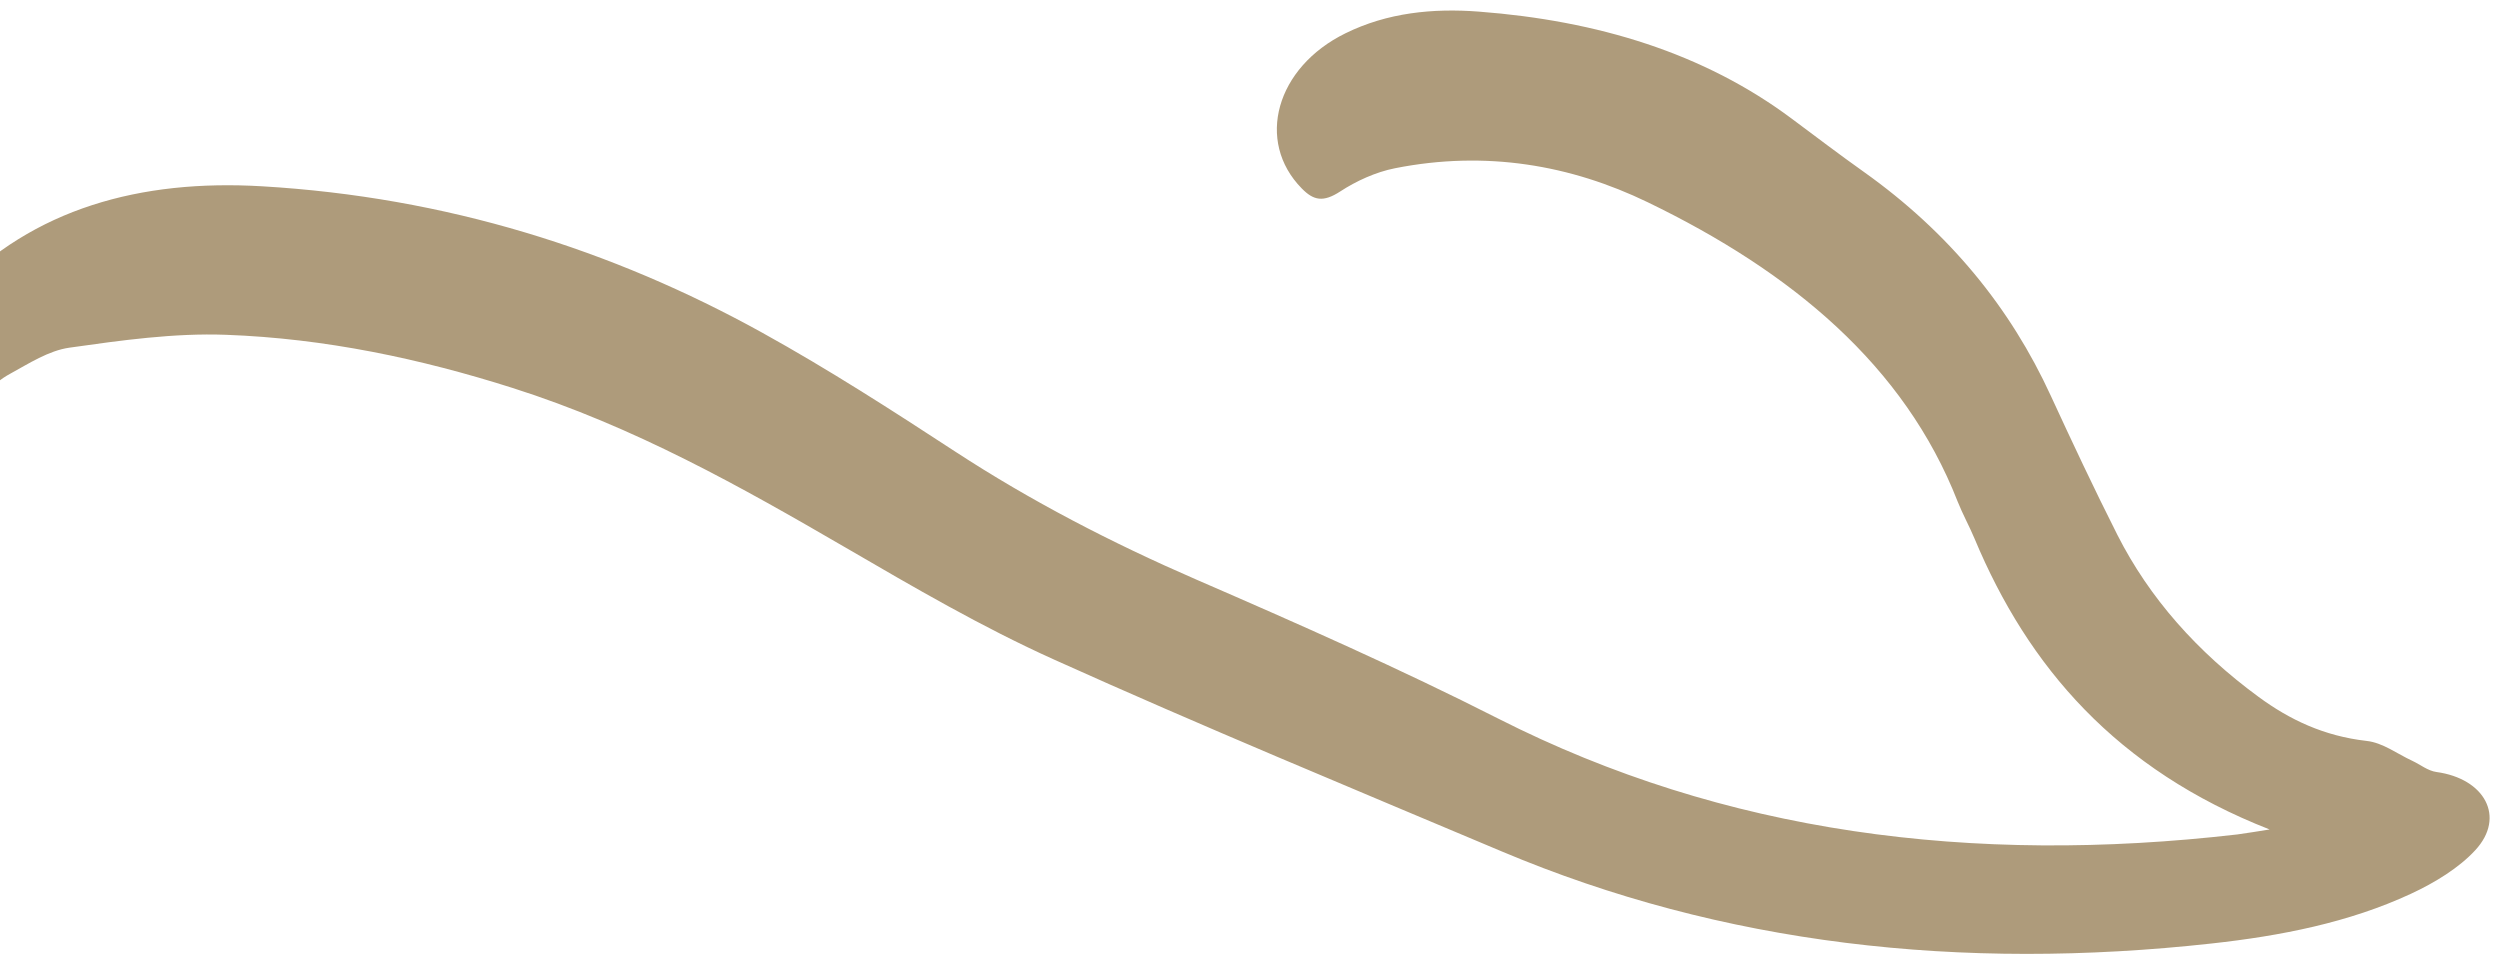<svg width="162" height="62" viewBox="0 0 162 62" fill="none" xmlns="http://www.w3.org/2000/svg">
<path d="M147.072 53.749C137.127 49.86 131.418 43.191 127.957 34.917C127.614 34.096 127.176 33.311 126.851 32.489C123.408 23.692 116.12 17.622 106.765 13.102C101.783 10.694 96.293 9.734 90.4 10.901C89.142 11.149 87.877 11.734 86.845 12.407C85.738 13.129 85.114 12.987 84.354 12.211C81.35 9.156 82.677 4.367 87.191 2.155C89.902 0.821 92.842 0.524 95.833 0.753C103.517 1.339 110.401 3.434 116.103 7.689C117.649 8.84 119.183 10.007 120.762 11.128C126.32 15.077 130.278 19.954 132.889 25.64C134.282 28.66 135.699 31.677 137.206 34.659C139.279 38.749 142.374 42.239 146.363 45.163C148.357 46.627 150.576 47.695 153.359 48.012C154.414 48.128 155.336 48.851 156.316 49.301C156.839 49.546 157.323 49.948 157.883 50.026C161.001 50.45 162.392 52.939 160.397 55.094C159.336 56.245 157.776 57.199 156.227 57.918C152.203 59.786 147.784 60.646 143.314 61.138C127.081 62.929 111.651 61.224 97.289 55.162C87.596 51.072 77.86 47.048 68.318 42.747C63.609 40.626 59.197 38.044 54.814 35.495C47.982 31.525 41.111 27.651 33.214 25.139C27.251 23.245 21.077 21.93 14.642 21.695C11.296 21.571 7.855 22.054 4.499 22.529C3.154 22.72 1.867 23.558 0.648 24.225C-0.594 24.905 -1.285 25.807 -0.412 27.055C-0.243 27.297 -0.321 27.781 -0.516 28.047C-0.618 28.19 -1.228 28.169 -1.57 28.109C-4.287 27.601 -6.123 25.594 -5.476 23.308C-5.045 21.776 -4.202 20.164 -3.014 18.918C2.149 13.512 9.105 11.608 16.973 12.071C28.92 12.774 39.662 16.174 49.389 21.557C53.712 23.949 57.827 26.604 61.906 29.268C66.785 32.453 72.005 35.162 77.525 37.558C84.139 40.428 90.74 43.346 97.088 46.567C111.727 53.993 127.767 56.056 144.978 54.072C145.669 53.982 146.369 53.856 147.072 53.749Z" fill="#AE9B7B"/>
</svg>

